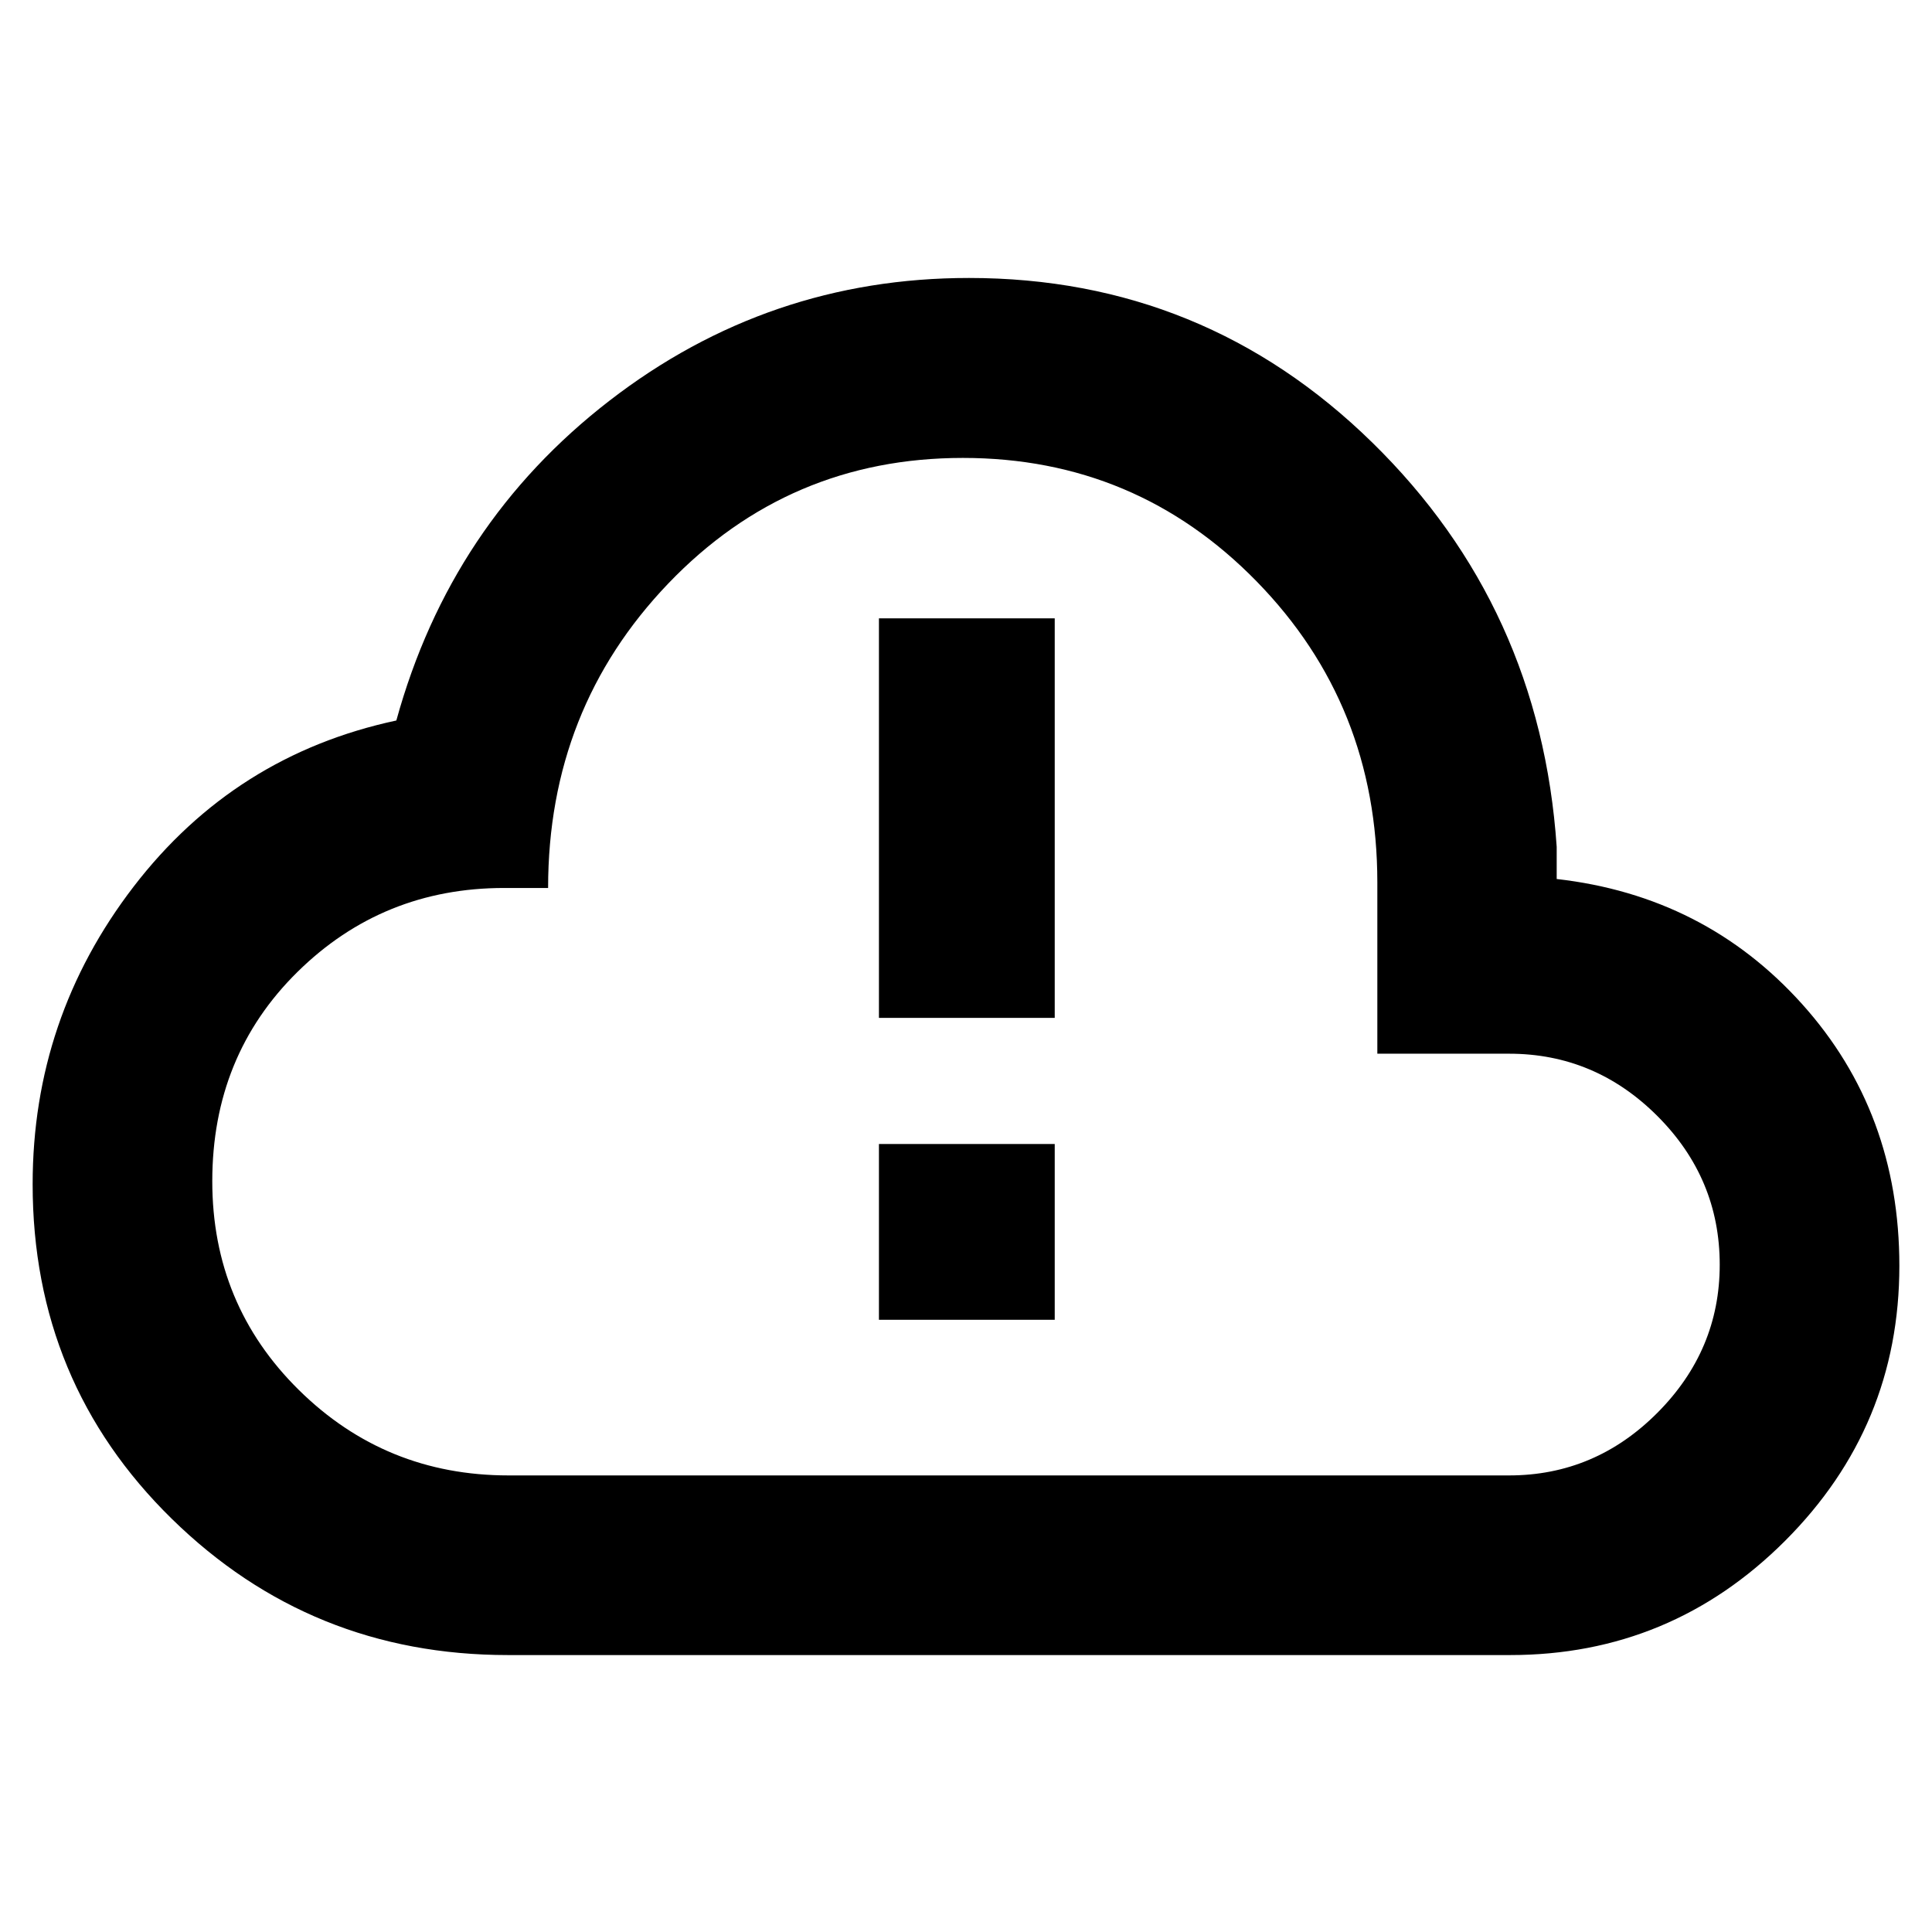 <svg xmlns="http://www.w3.org/2000/svg" height="40" viewBox="0 -960 960 960" width="40"><path d="M252.37-137.61q-97.96 0-167.06-67.75-69.09-67.75-69.09-166.22 0-82.55 50.2-147.89 50.21-65.33 130.52-82.52 27.01-97.99 105.94-158.94 78.92-60.95 178.57-60.95 116.87 0 200.39 81.74 83.53 81.73 91.67 200.91v16q73.58 8.35 121.92 62.12 48.35 53.77 48.35 130.1 0 79.85-56.77 136.63-56.78 56.77-136.63 56.77H252.37Zm.28-89.26h497.17q42.72 0 73.71-31.1 30.99-31.1 30.99-73.6 0-42.9-30.97-73.88-30.97-30.97-73.68-30.97h-65.48v-85.07q0-88.21-59.95-149.59-59.95-61.38-145.99-61.38-86.57 0-146.34 62.35-59.76 62.36-59.76 151.34h-21.81q-60.38 0-102.72 41.71-42.34 41.71-42.34 104 0 61.31 43.04 103.75t104.13 42.44ZM480-480Zm-43.26 25.77h87.35v-198.53h-87.35v198.53Zm0 150.03h87.35v-87.35h-87.35v87.35Z"/></svg>